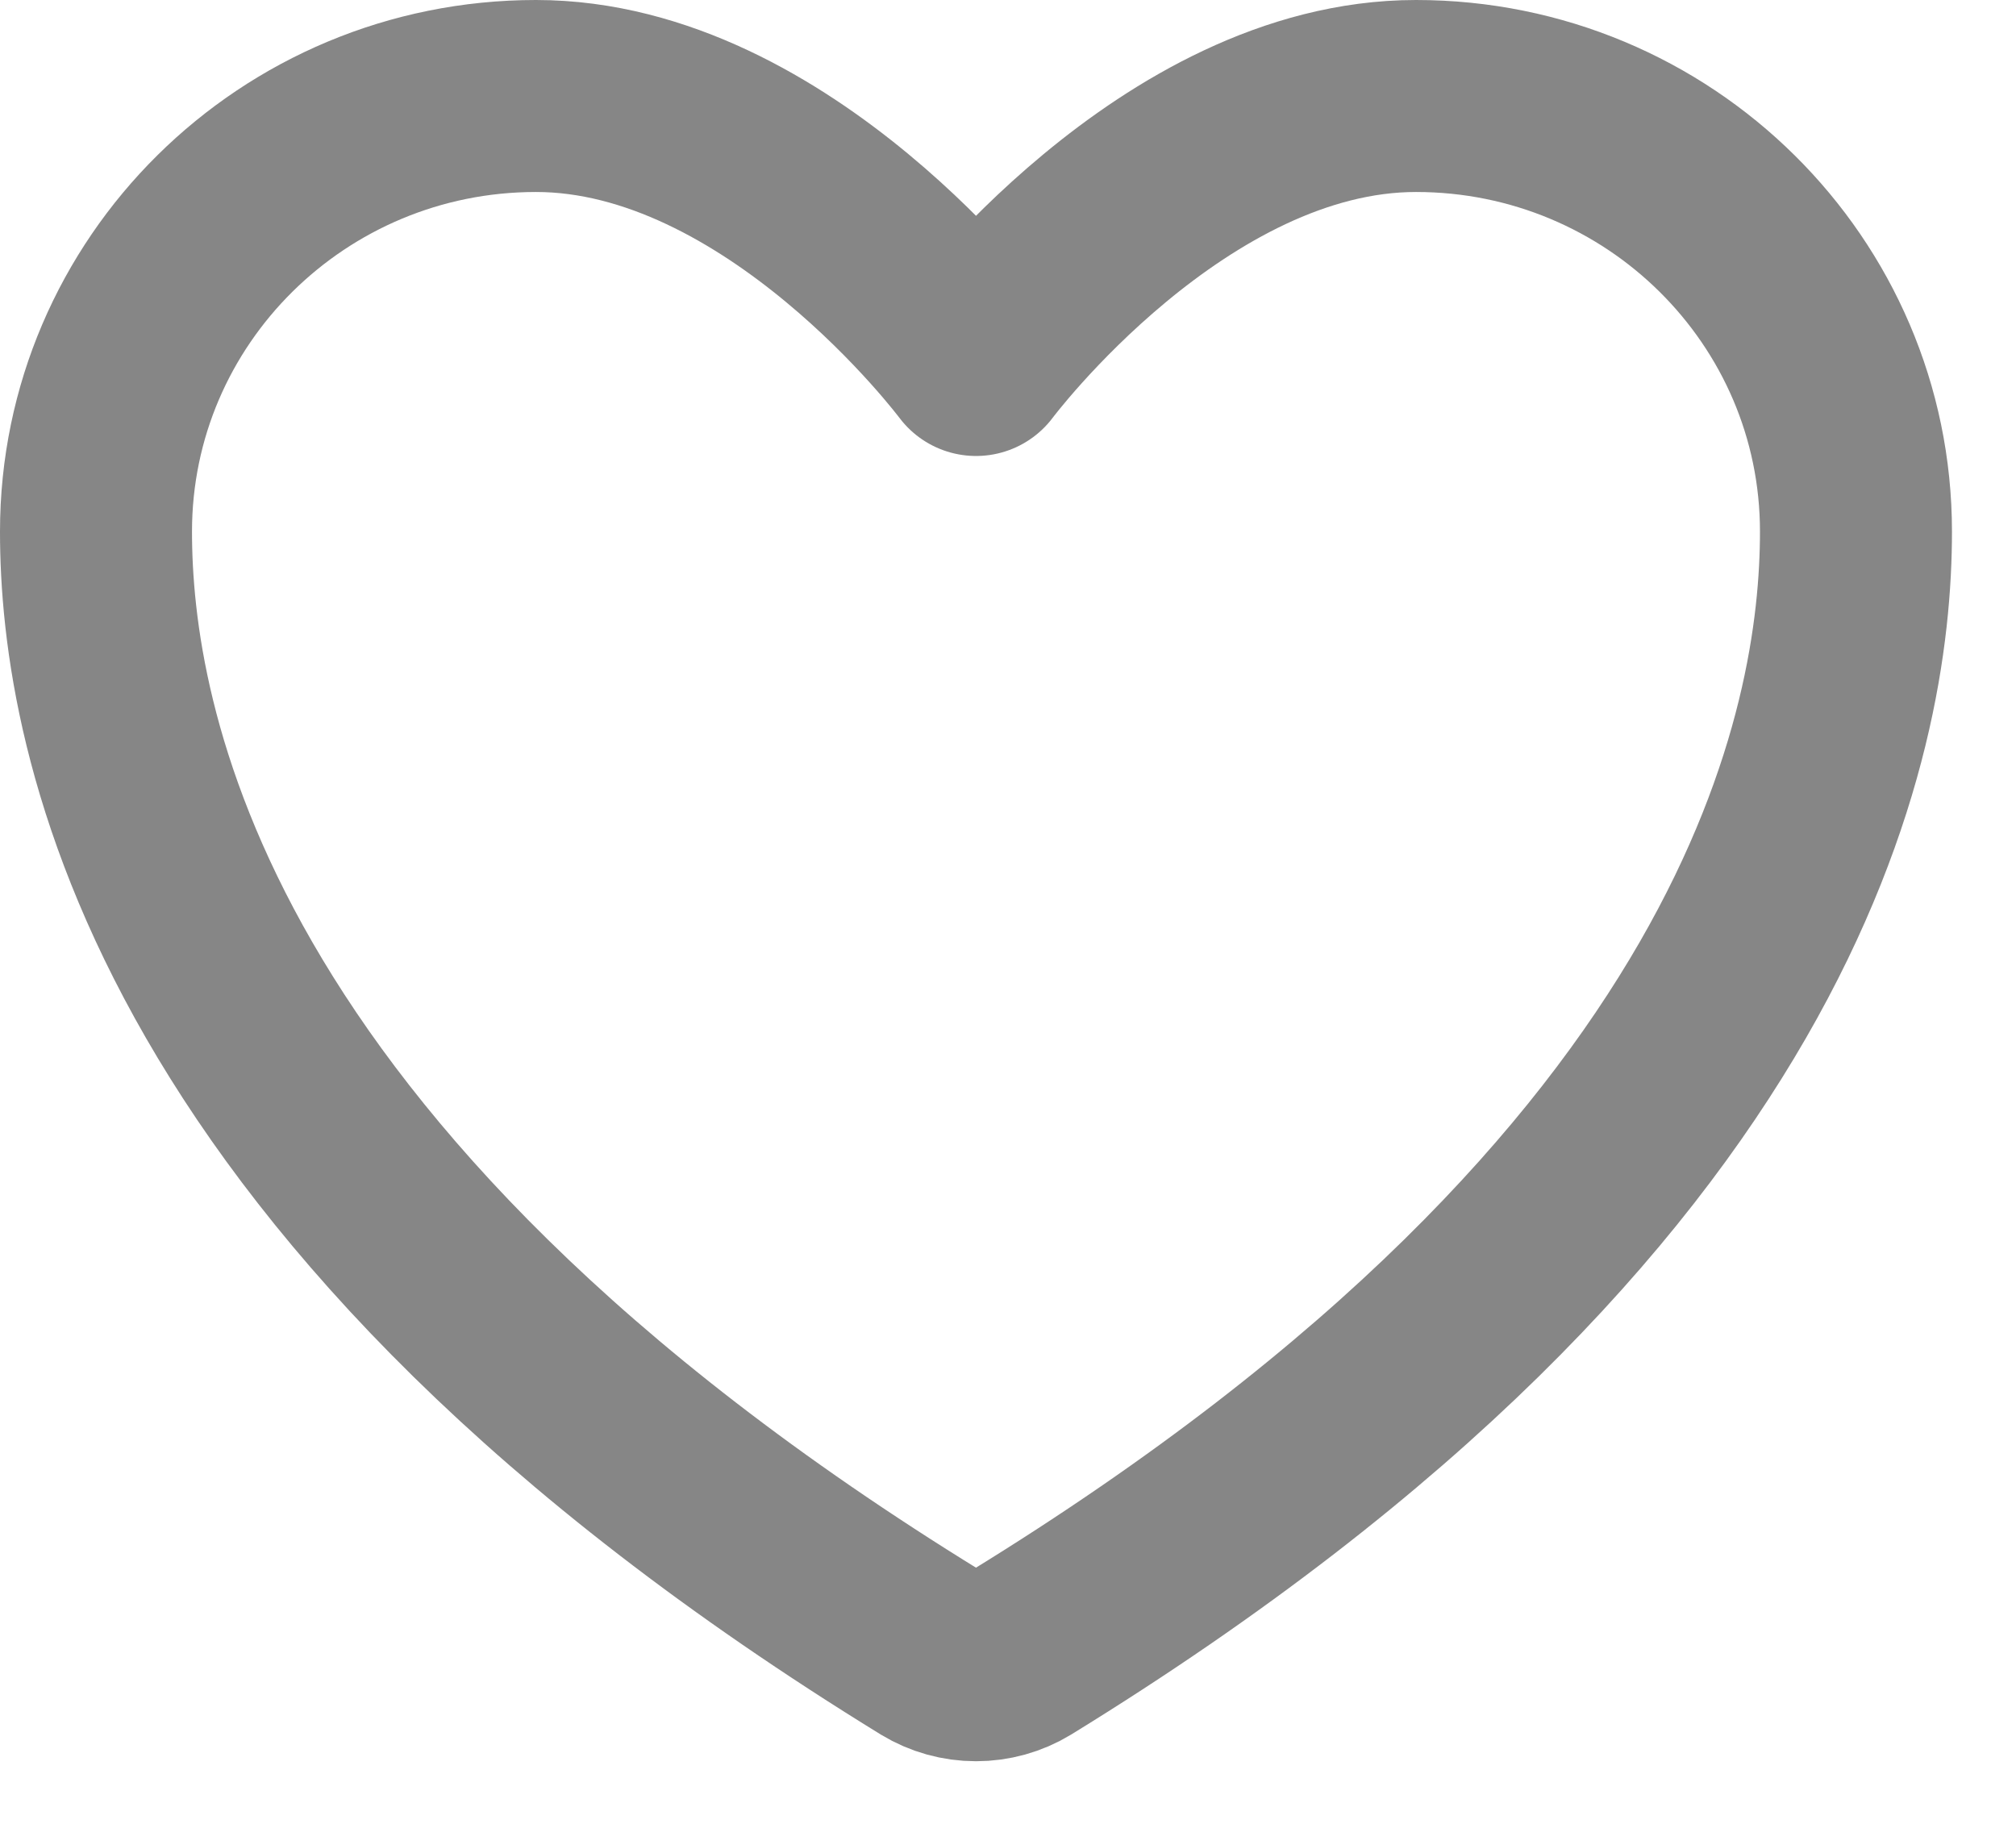 <svg width="21" height="19" viewBox="0 0 21 19" fill="none" xmlns="http://www.w3.org/2000/svg">
<path d="M5.583 1C3.052 1 1 3.031 1 5.537C1 7.561 1.802 12.362 9.697 17.216C9.839 17.302 10.001 17.347 10.167 17.347C10.332 17.347 10.495 17.302 10.636 17.216C18.531 12.362 19.333 7.561 19.333 5.537C19.333 3.031 17.281 1 14.75 1C12.219 1 10.167 3.75 10.167 3.75C10.167 3.75 8.114 1 5.583 1Z" stroke="#868686" stroke-width="2" stroke-linecap="round" stroke-linejoin="round"/>
</svg>
